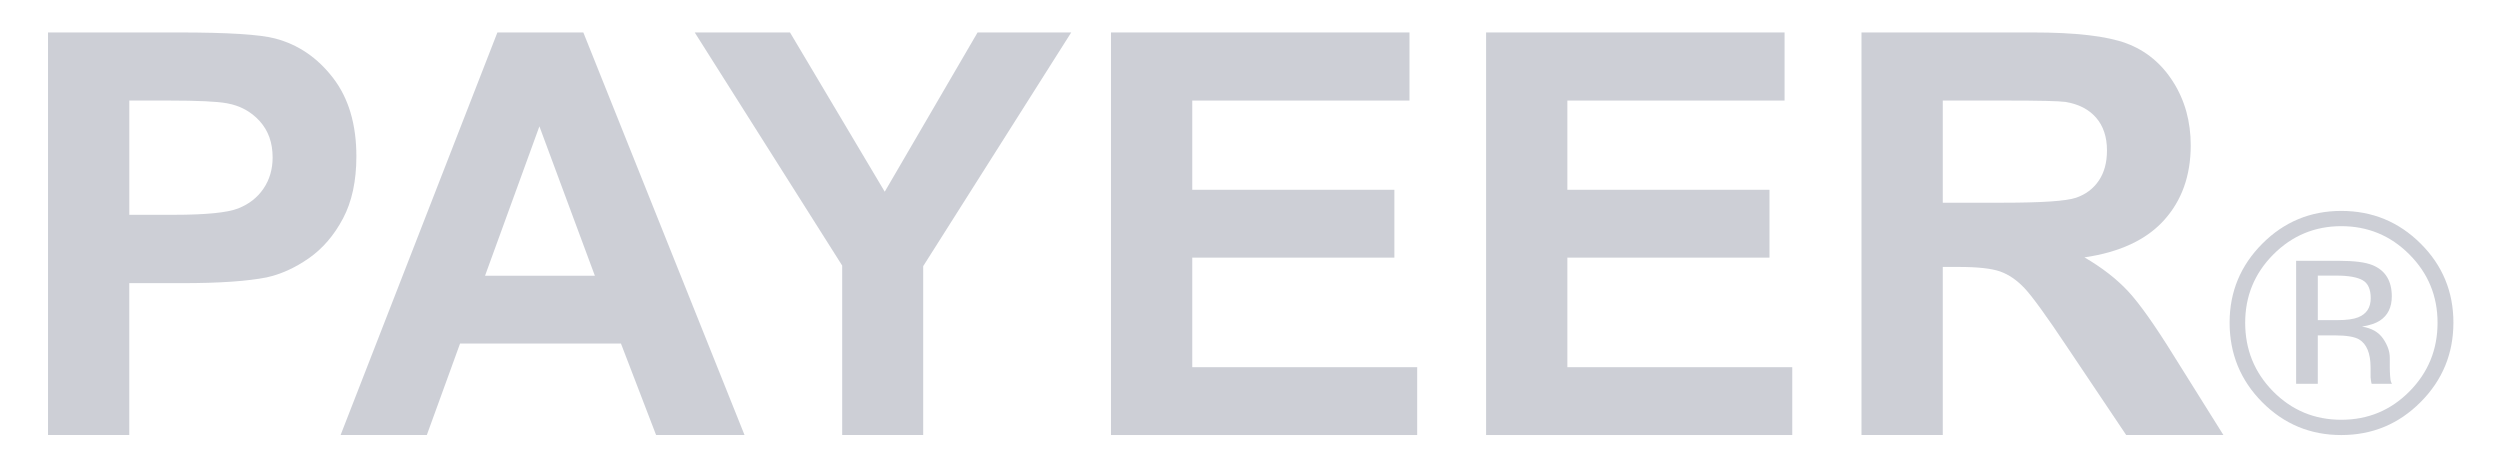 <svg width="96" height="18" viewBox="0 0 96 18" fill="none" xmlns="http://www.w3.org/2000/svg">
<g opacity="0.3" clip-path="url(#clip0_3359_476)">
<path d="M1.844 16.705V1.246H6.852C8.751 1.246 9.987 1.324 10.564 1.478C11.45 1.71 12.191 2.215 12.789 2.992C13.386 3.768 13.685 4.772 13.685 6.002C13.685 6.951 13.513 7.749 13.168 8.396C12.824 9.043 12.386 9.55 11.856 9.919C11.325 10.288 10.786 10.533 10.237 10.652C9.492 10.8 8.413 10.873 7 10.873H4.964V16.705H1.844V16.705ZM4.965 3.861V8.248H6.673C7.903 8.248 8.726 8.167 9.141 8.005C9.555 7.844 9.881 7.591 10.116 7.246C10.351 6.902 10.469 6.501 10.469 6.044C10.469 5.482 10.304 5.018 9.974 4.652C9.643 4.287 9.225 4.058 8.719 3.967C8.347 3.897 7.598 3.861 6.473 3.861H4.965V3.861Z" fill="#565F77"/>
<path d="M28.59 16.705H25.194L23.845 13.193H17.666L16.39 16.705H13.079L19.1 1.246H22.4L28.59 16.705ZM22.843 10.589L20.713 4.852L18.625 10.589H22.843Z" fill="#565F77"/>
<path d="M32.34 16.705V10.198L26.677 1.246H30.336L33.974 7.362L37.539 1.246H41.135L35.451 10.22V16.705H32.34Z" fill="#565F77"/>
<path d="M42.662 16.705V1.246H54.124V3.861H45.783V7.288H53.544V9.893H45.783V14.1H54.42V16.705H42.662V16.705Z" fill="#565F77"/>
<path d="M57.066 16.705V1.246H68.528V3.861H60.187V7.288H67.948V9.893H60.187V14.1H68.823V16.705H57.066V16.705Z" fill="#565F77"/>
<path d="M71.481 16.705V1.246H78.05C79.702 1.246 80.902 1.385 81.651 1.663C82.399 1.941 82.999 2.434 83.449 3.144C83.899 3.854 84.124 4.667 84.124 5.58C84.124 6.74 83.783 7.698 83.101 8.454C82.419 9.209 81.4 9.686 80.043 9.883C80.718 10.276 81.275 10.709 81.715 11.18C82.154 11.651 82.747 12.487 83.491 13.689L85.379 16.705H81.646L79.389 13.341C78.588 12.139 78.039 11.382 77.744 11.069C77.449 10.756 77.136 10.542 76.806 10.425C76.475 10.309 75.951 10.251 75.234 10.251H74.602V16.705H71.481V16.705ZM74.602 7.784H76.911C78.409 7.784 79.343 7.721 79.716 7.594C80.089 7.468 80.38 7.25 80.591 6.94C80.802 6.631 80.908 6.244 80.908 5.78C80.908 5.26 80.769 4.84 80.491 4.52C80.213 4.2 79.822 3.998 79.316 3.914C79.063 3.879 78.303 3.861 77.038 3.861H74.602V7.784H74.602Z" fill="#565F77"/>
<path d="M94.211 12.387C94.211 13.579 93.791 14.597 92.952 15.44C92.112 16.283 91.097 16.706 89.905 16.706C88.714 16.706 87.701 16.283 86.865 15.44C86.033 14.6 85.617 13.582 85.617 12.387C85.617 11.203 86.038 10.193 86.877 9.353C87.713 8.517 88.722 8.099 89.905 8.099C91.097 8.099 92.112 8.517 92.952 9.353C93.792 10.189 94.211 11.201 94.211 12.387ZM89.906 8.685C88.887 8.685 88.016 9.048 87.293 9.774C86.575 10.498 86.215 11.369 86.215 12.393C86.215 13.425 86.572 14.303 87.287 15.03C88.007 15.756 88.878 16.119 89.906 16.119C90.933 16.119 91.805 15.756 92.524 15.03C93.243 14.303 93.602 13.425 93.602 12.393C93.602 11.369 93.243 10.498 92.524 9.774C91.802 9.048 90.928 8.685 89.906 8.685ZM89.823 10.015C90.409 10.015 90.839 10.071 91.112 10.184C91.601 10.388 91.845 10.786 91.845 11.381C91.845 11.803 91.691 12.115 91.384 12.314C91.221 12.419 90.994 12.494 90.701 12.541C91.071 12.6 91.341 12.755 91.512 13.005C91.683 13.254 91.768 13.497 91.768 13.736V14.081C91.768 14.191 91.771 14.308 91.78 14.432C91.788 14.556 91.802 14.639 91.821 14.678L91.85 14.737H91.071C91.066 14.72 91.064 14.705 91.059 14.69C91.054 14.674 91.052 14.657 91.048 14.636L91.03 14.485V14.111C91.03 13.567 90.881 13.207 90.585 13.031C90.409 12.931 90.1 12.879 89.659 12.879H89.003V14.737H88.171V10.015H89.823ZM91.036 11.449C91.036 11.108 90.931 10.875 90.722 10.759C90.512 10.642 90.176 10.583 89.715 10.583H89.004V12.293H89.755C90.108 12.293 90.373 12.257 90.549 12.187C90.874 12.059 91.036 11.812 91.036 11.449Z" fill="#565F77"/>
</g>
<defs>
<clipPath id="clip0_3359_476">
<rect width="95.012" height="18" fill="white"/>
</clipPath>
</defs>
</svg>

